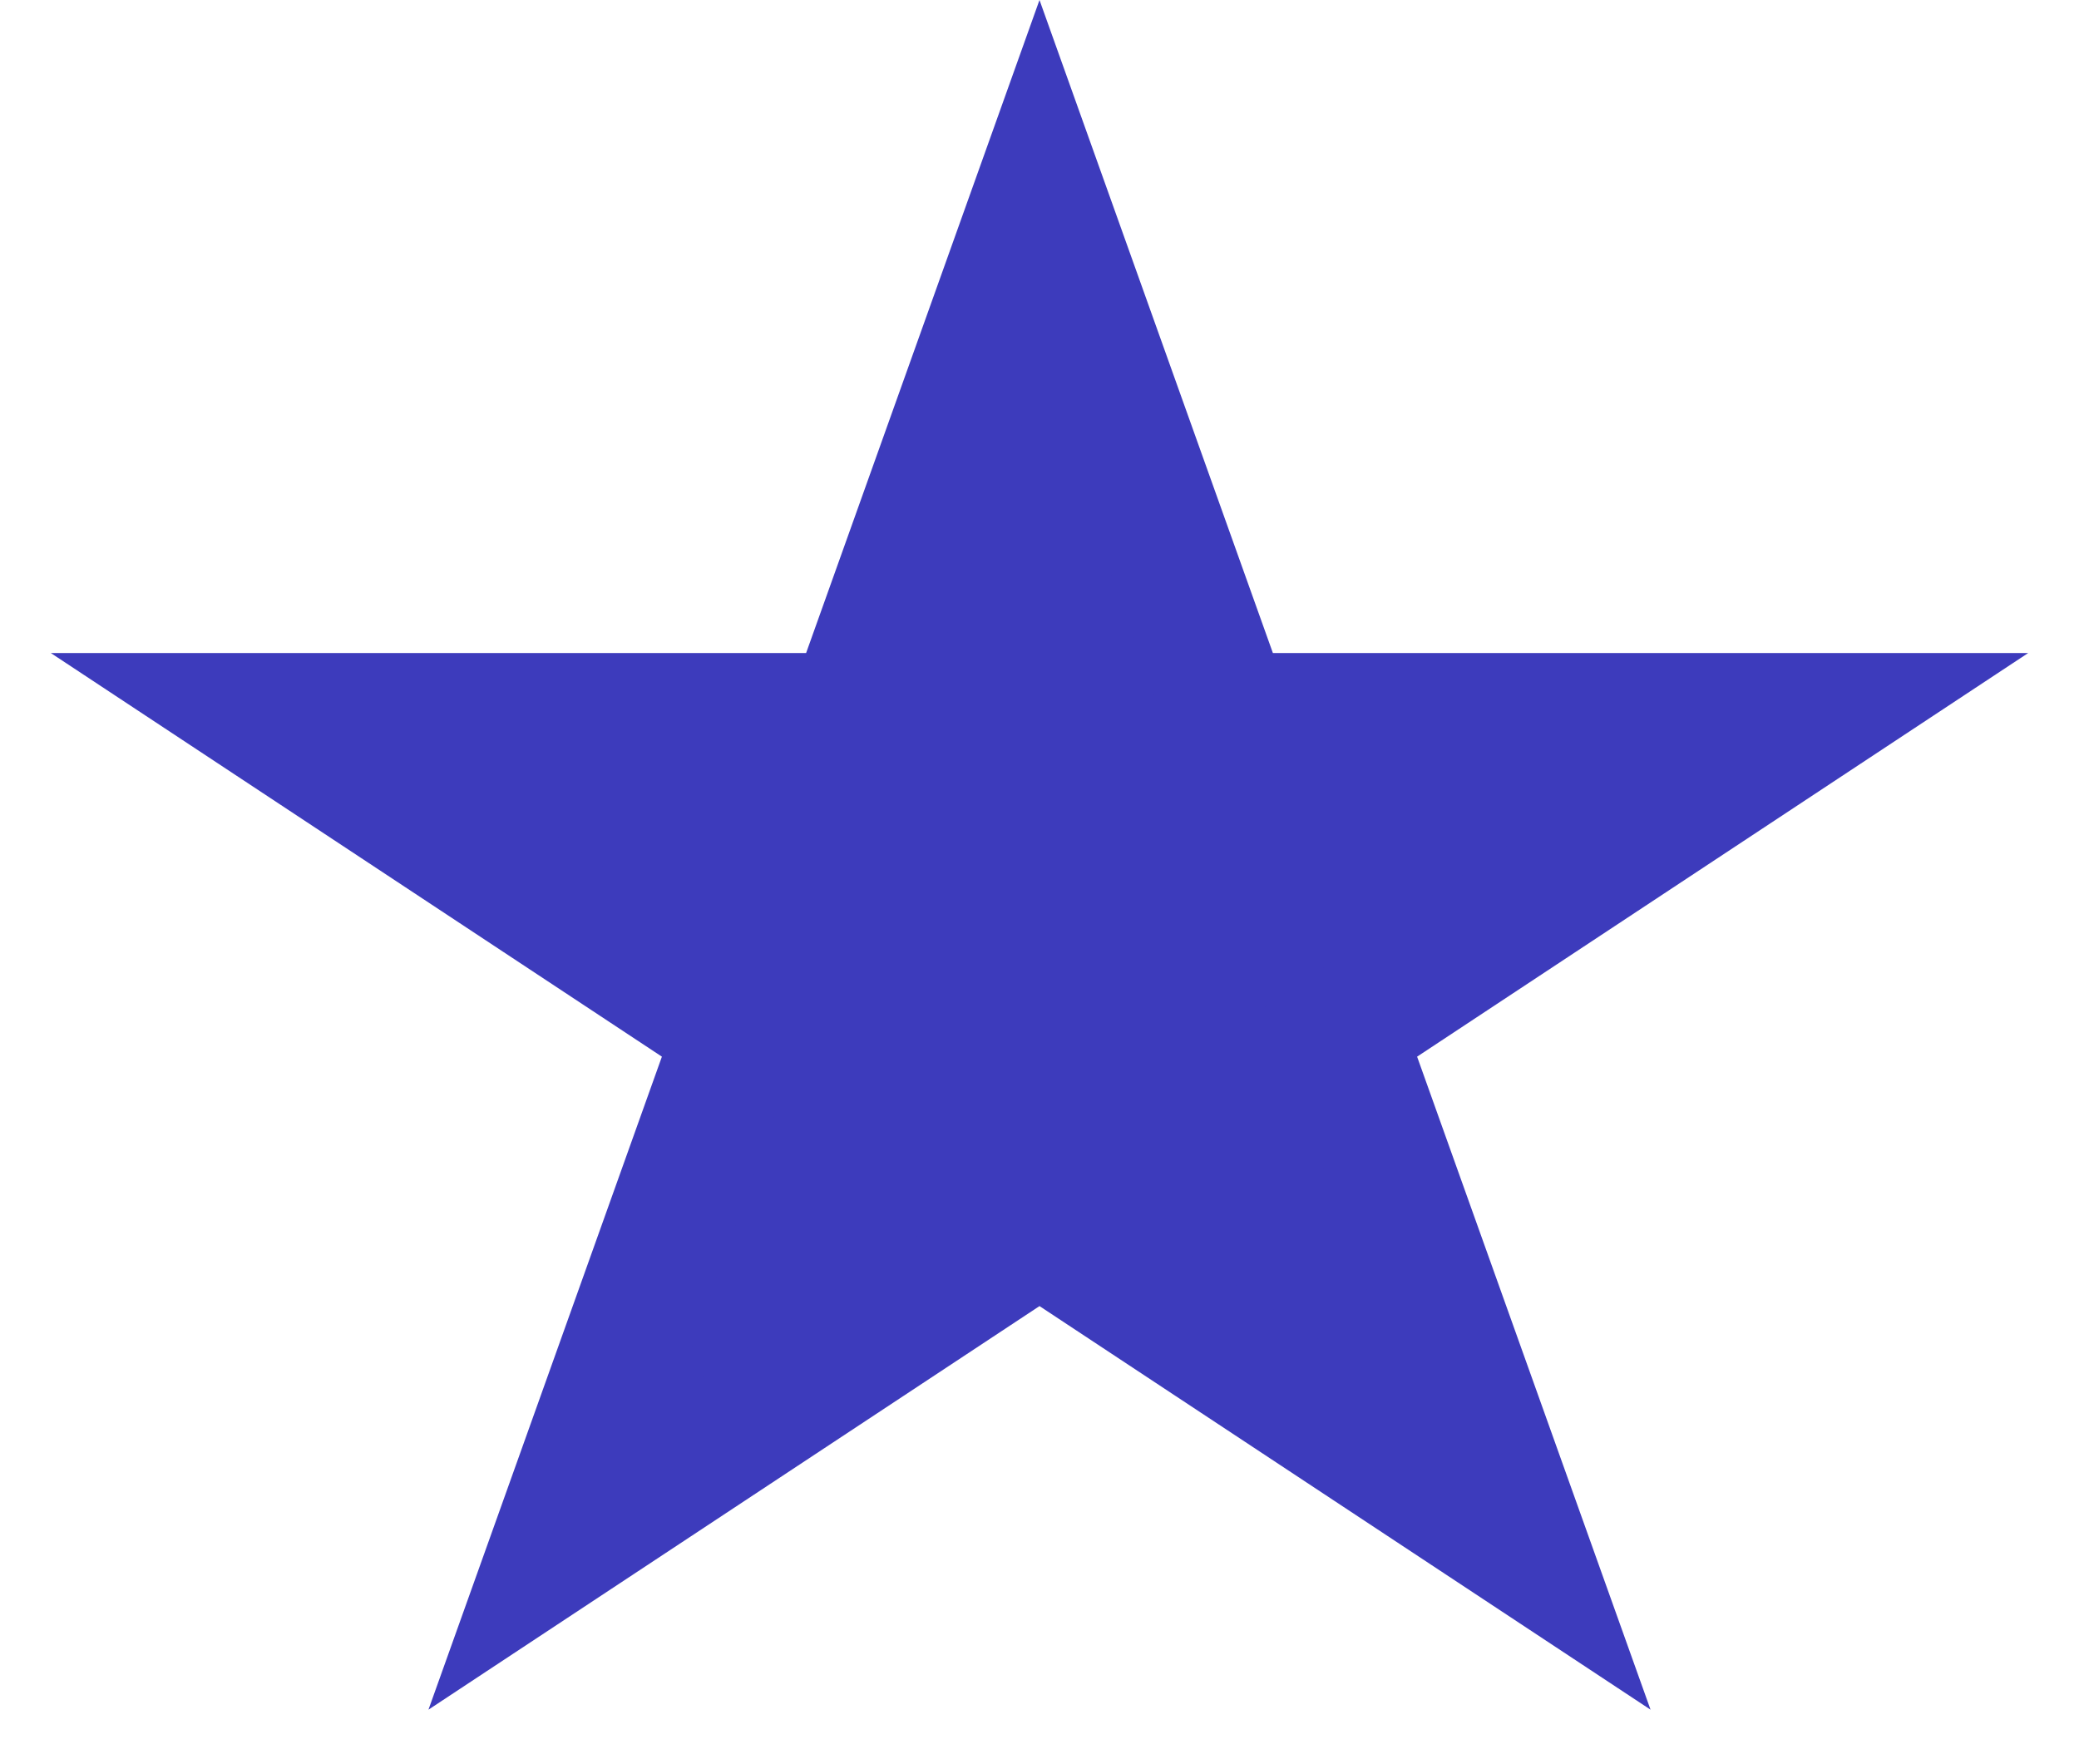 <svg width="33" height="28" viewBox="0 0 33 28" fill="none" xmlns="http://www.w3.org/2000/svg">
<path d="M16.5 2.971L19.263 10.701L19.5 11.365H20.204H28.864L21.943 15.936L21.288 16.368L21.552 17.107L24.248 24.648L17.051 19.895L16.5 19.531L15.949 19.895L8.752 24.648L11.448 17.107L11.712 16.368L11.057 15.936L4.136 11.365H12.796H13.5L13.737 10.701L16.5 2.971Z" fill="#3D3BBC" stroke="#3D3BBC" stroke-width="2"/>
</svg>
